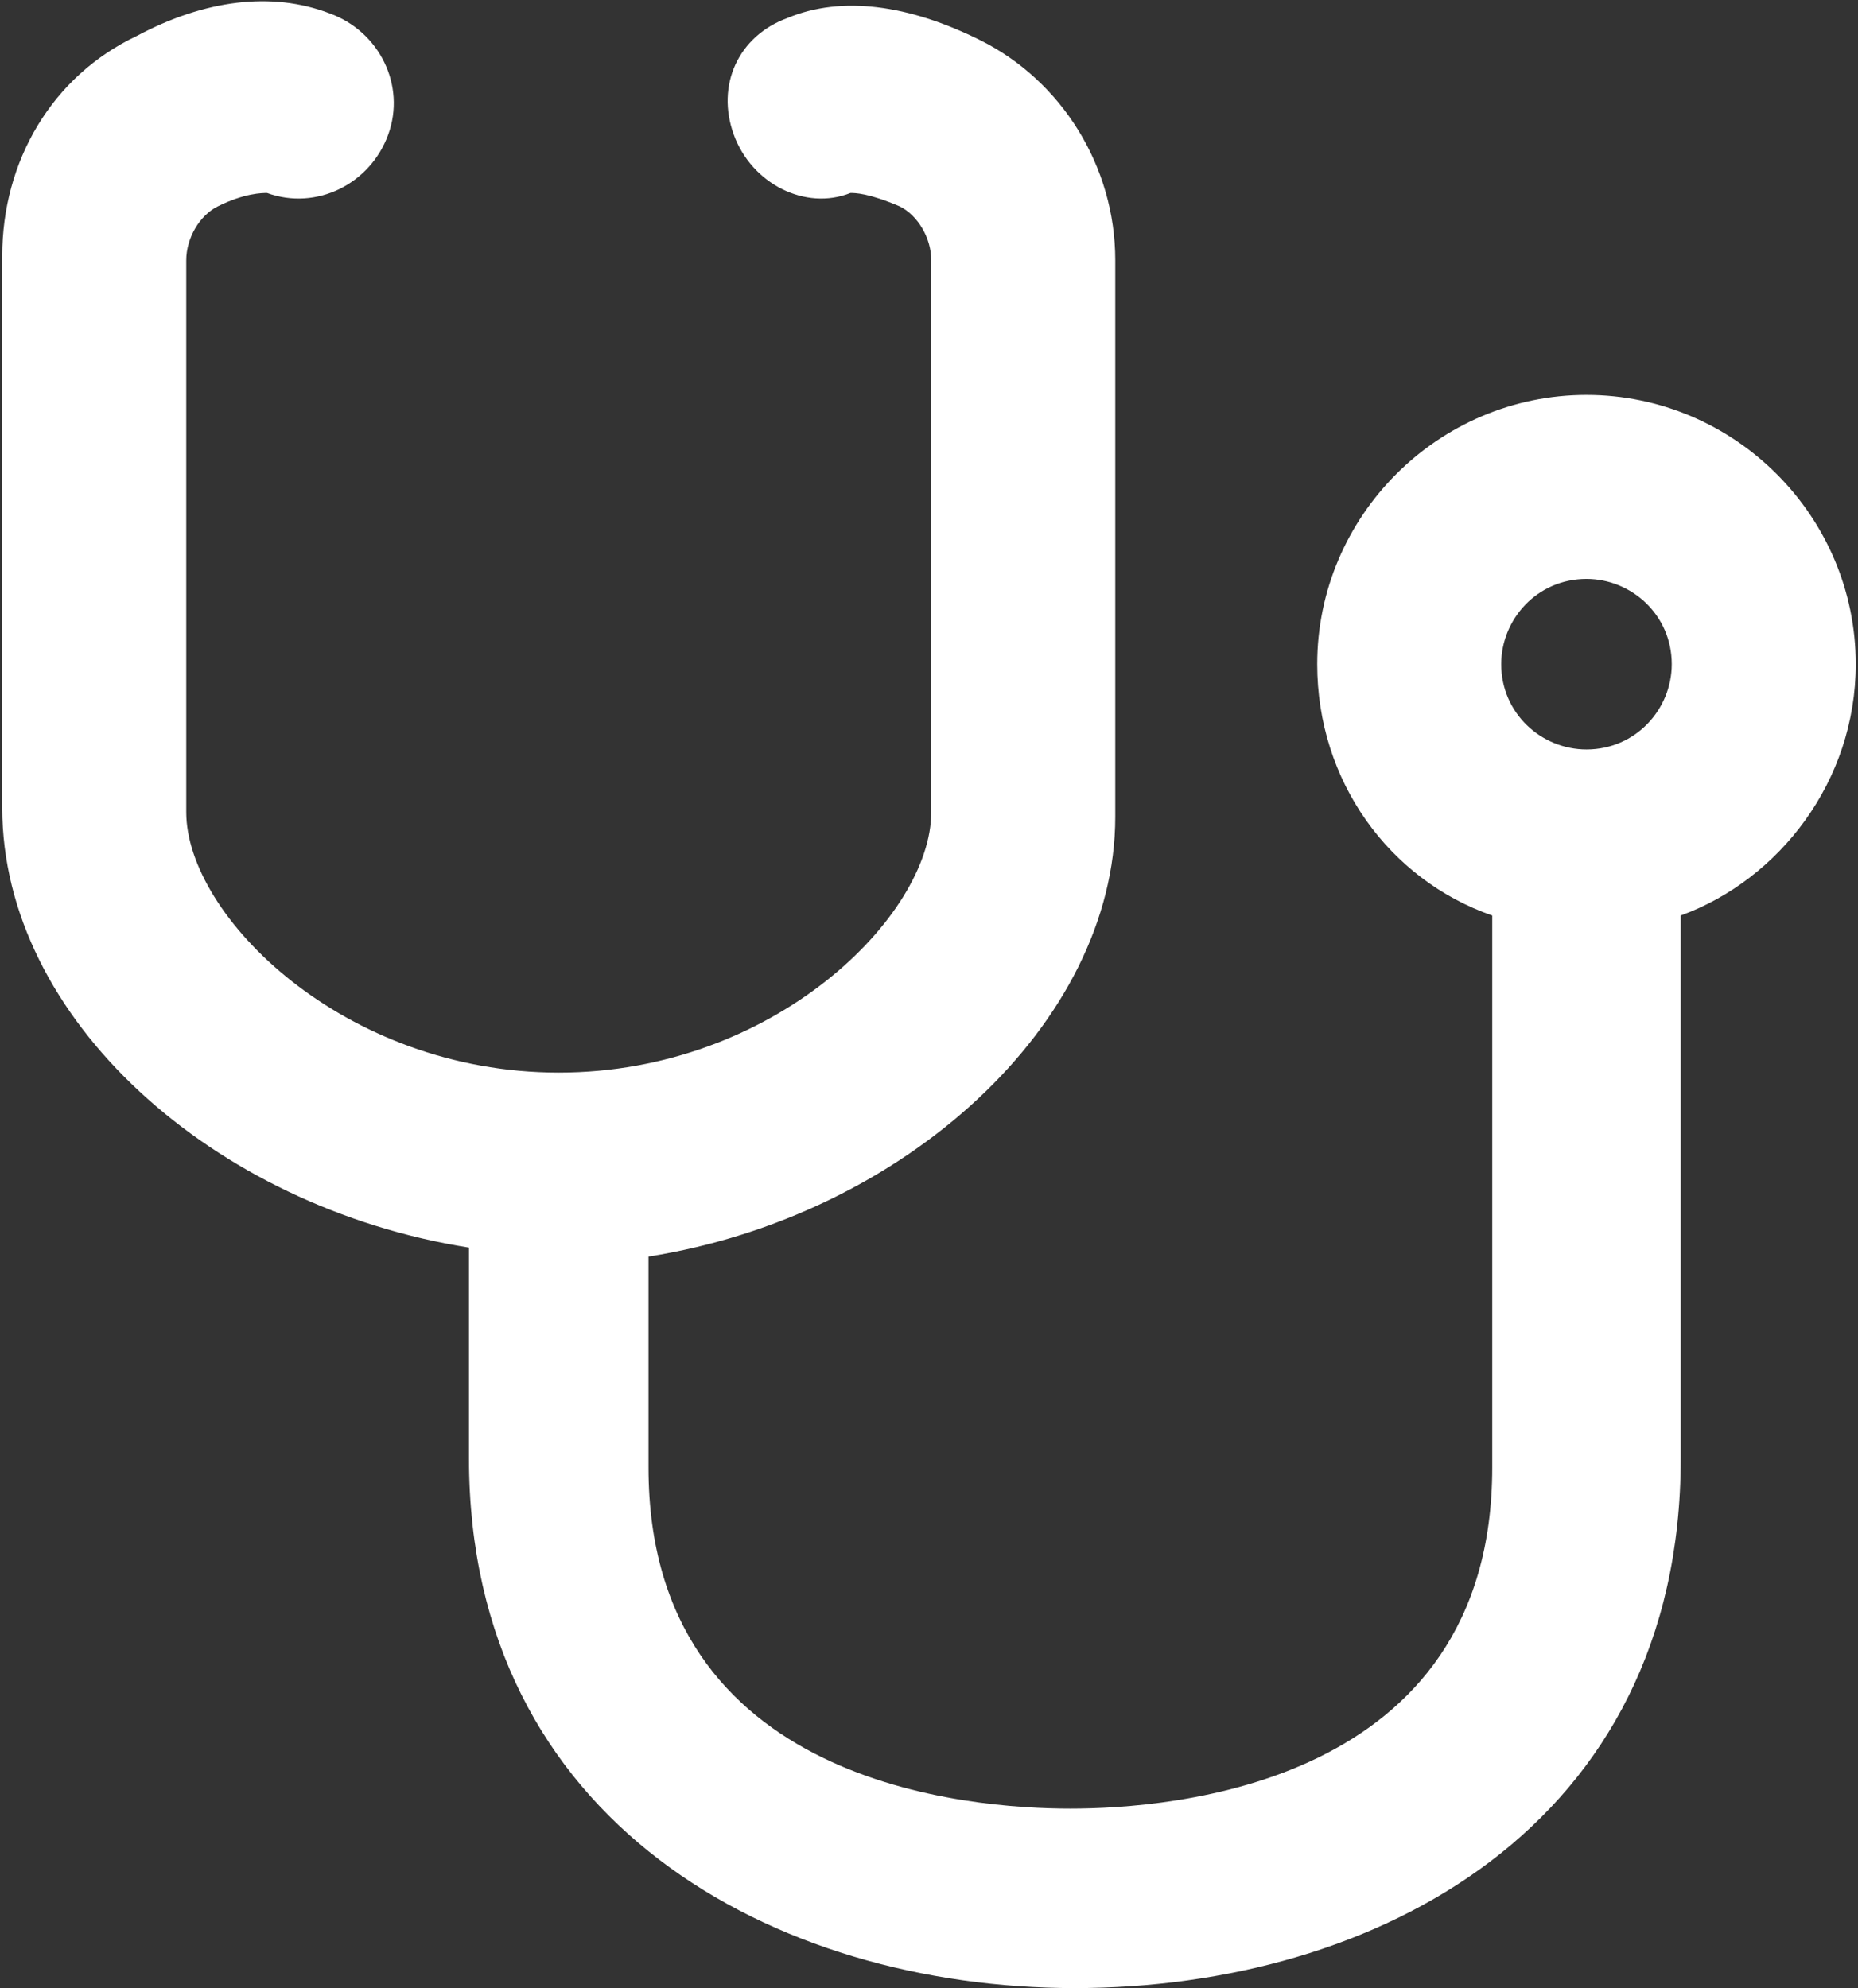<svg width="414" height="443" viewBox="0 0 414 443" fill="none" xmlns="http://www.w3.org/2000/svg">
<rect x="0" y="0" width="414" height="443" fill="#333333" stroke="none"/>
<path d="M413.5 148C413.5 115 386.5 88 353.5 88C320.5 88 293.5 115 293.5 148C293.5 174 309.5 196 332.5 204V327C332.5 398 260.5 403 238.5 403C216.5 403 144.5 398 144.5 327V280C201.5 271 248.5 228 248.5 182V58C248.5 37 236.5 18 218.5 9C202.5 1 187.5 -1 175.5 4C164.5 8 159.5 19 163.5 30C167.5 41 179.5 47 189.5 43C190.5 43 193.5 43 200.5 46C204.5 48 207.5 53 207.5 58V181C207.5 204 172.5 239 124.5 239C76.5 239 41.5 204 41.5 181V58C41.5 53 44.5 48 48.5 46C54.5 43 58.5 43 59.5 43C70.5 47 82.5 41 86.5 30C90.5 19 84.5 7 73.5 3C60.5 -2 45.5 9.83477e-07 30.5 8C11.5 17 0.5 36 0.5 57V180C0.5 227 47.5 269 104.5 278V325C104.5 406 172.5 443 239.5 443C306.5 443 374.5 407 374.5 325V204C396.5 196 413.5 174 413.5 148ZM353.5 129C363.5 129 372.5 137 372.5 148C372.5 158 364.5 167 353.5 167C343.5 167 334.5 159 334.5 148C334.5 138 342.5 129 353.5 129Z" fill="white"/>
</svg>
